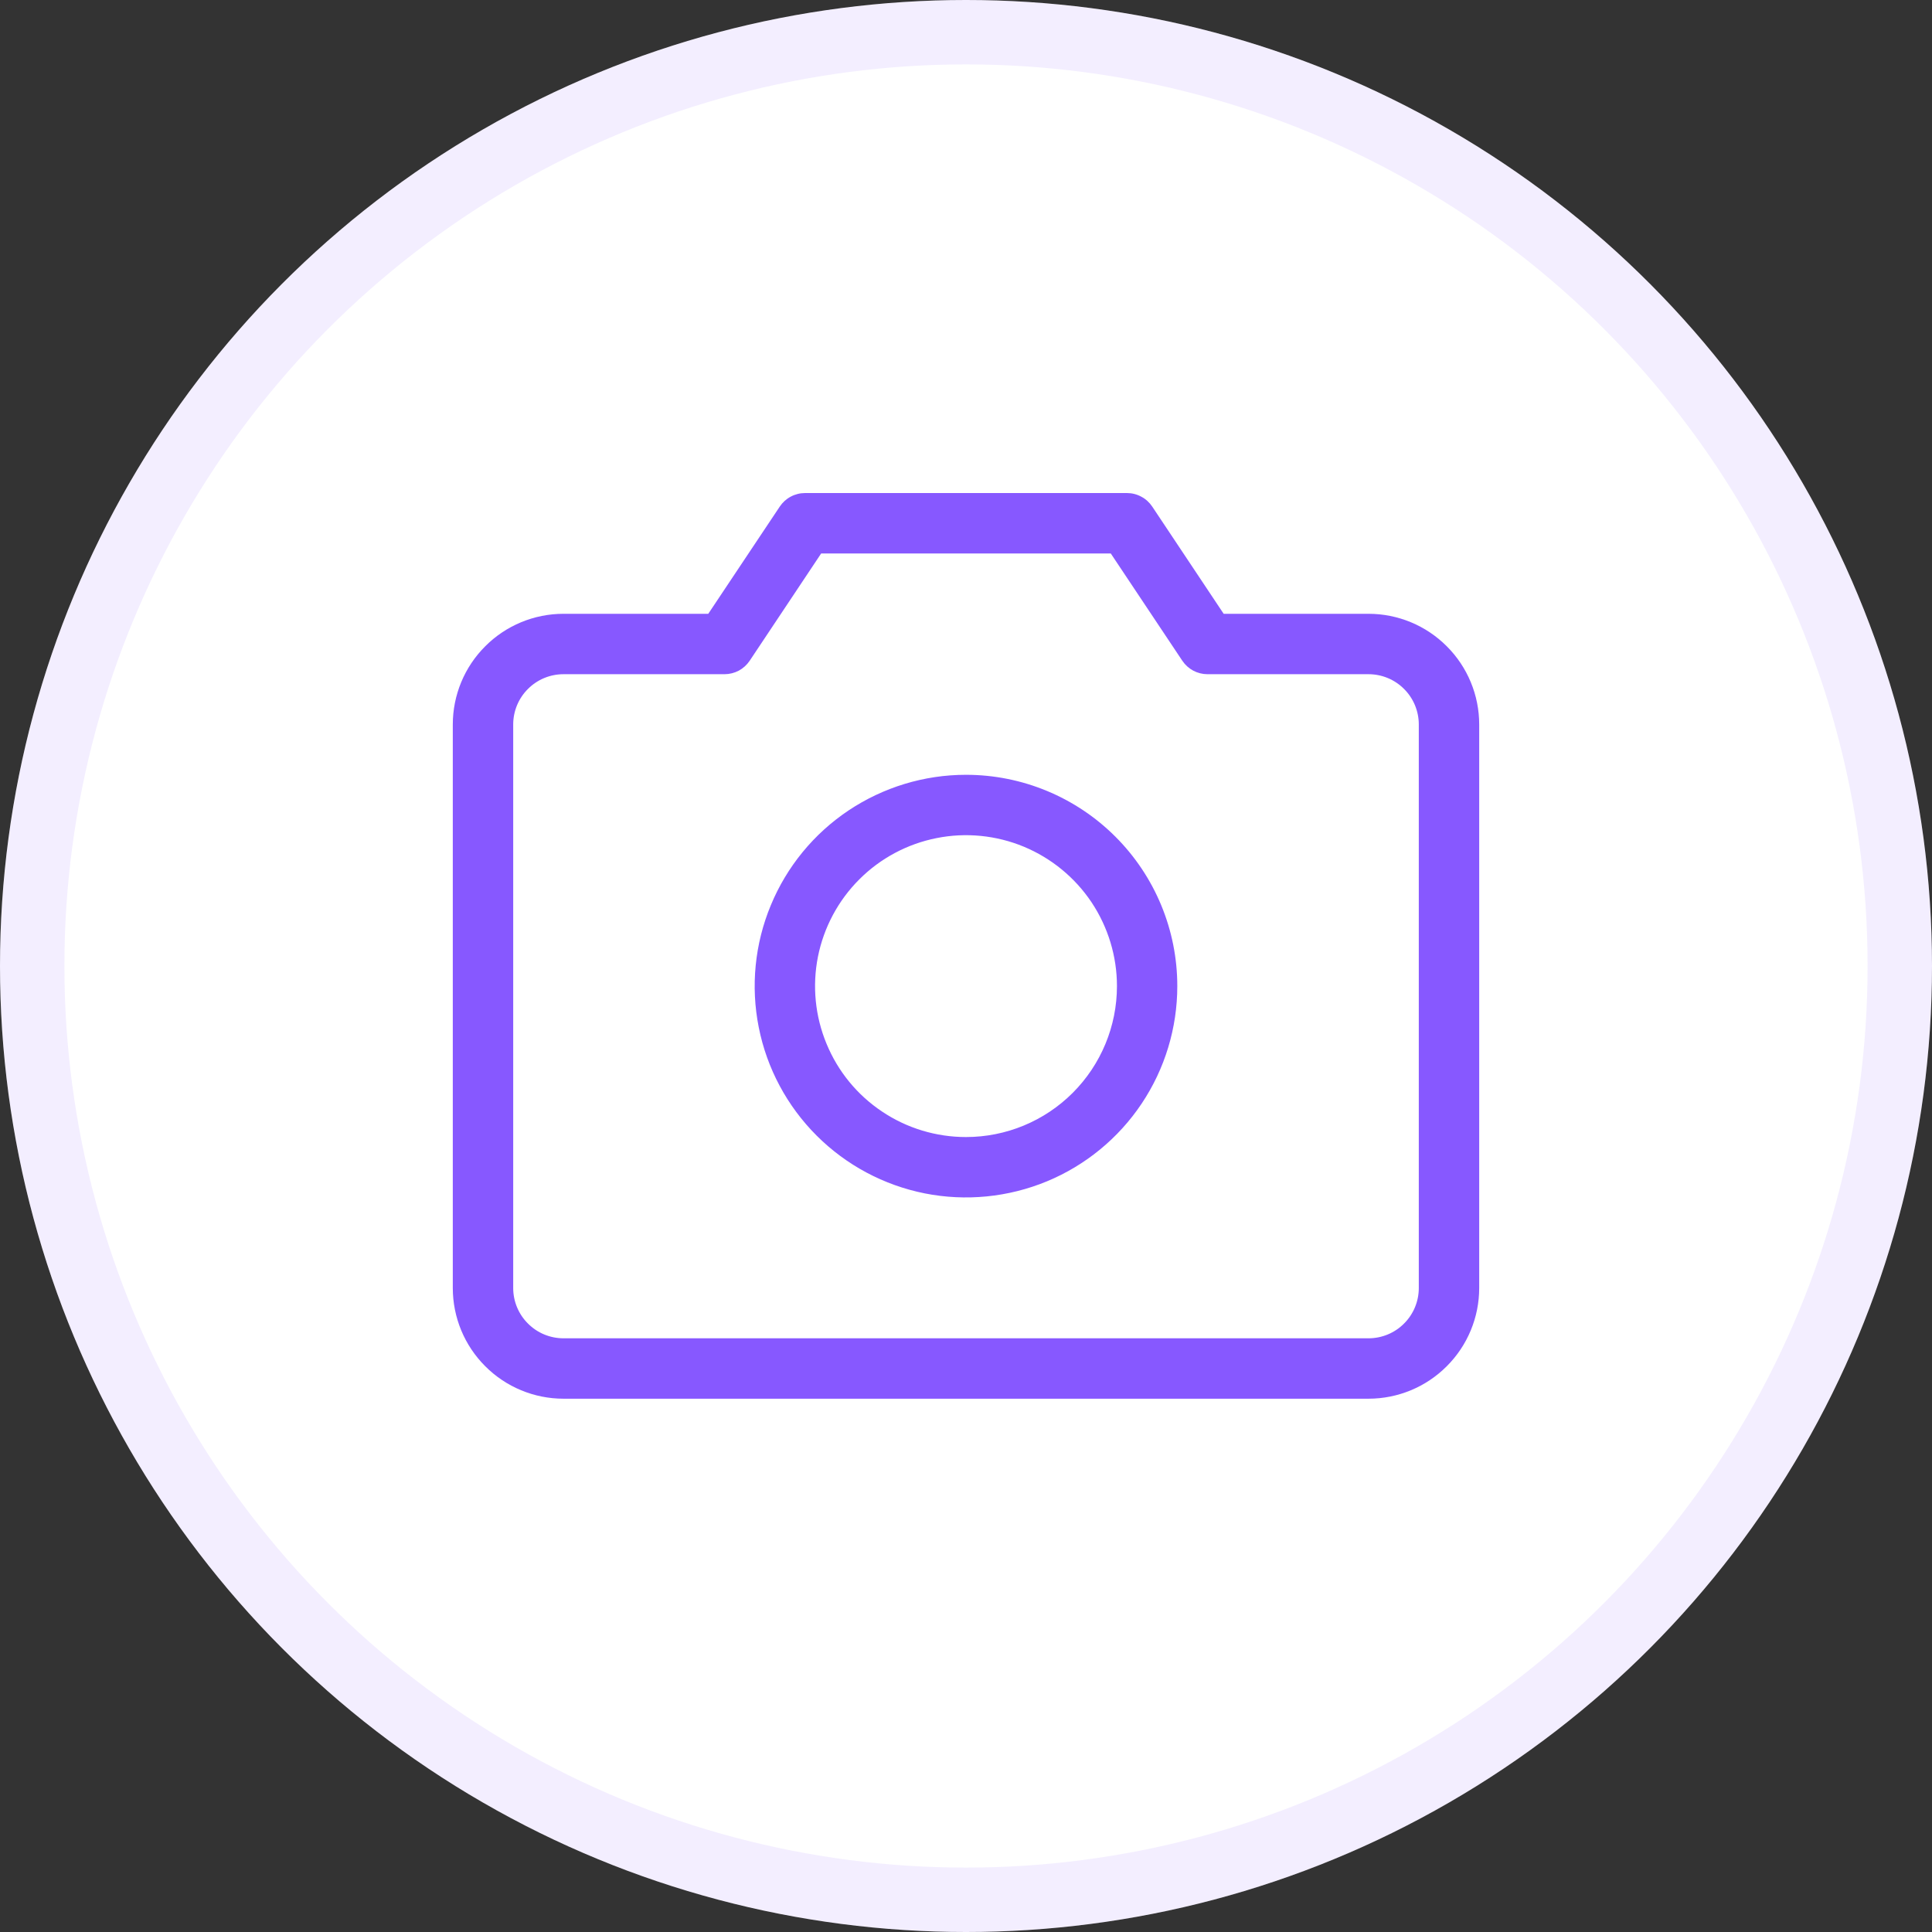 <svg width="30" height="30" viewBox="0 0 30 30" fill="none" xmlns="http://www.w3.org/2000/svg">
<rect x="0" y="0" width="30" height="30" fill="#333333" stroke="none"/>
<circle cx="15" cy="15" r="15" fill="white"/>
<circle cx="15" cy="15" r="14.5" stroke="#8758FF" stroke-opacity="0.1"/>
<path d="M21.25 9.531H19.001L17.891 7.865C17.848 7.801 17.79 7.748 17.721 7.712C17.653 7.675 17.577 7.656 17.5 7.656H12.5C12.423 7.656 12.347 7.675 12.278 7.712C12.21 7.748 12.152 7.801 12.109 7.865L10.998 9.531H8.75C8.294 9.531 7.857 9.712 7.535 10.035C7.212 10.357 7.031 10.794 7.031 11.25V20C7.031 20.456 7.212 20.893 7.535 21.215C7.857 21.538 8.294 21.719 8.75 21.719H21.25C21.706 21.719 22.143 21.538 22.465 21.215C22.788 20.893 22.969 20.456 22.969 20V11.25C22.969 10.794 22.788 10.357 22.465 10.035C22.143 9.712 21.706 9.531 21.25 9.531ZM22.031 20C22.031 20.207 21.949 20.406 21.802 20.552C21.656 20.699 21.457 20.781 21.25 20.781H8.75C8.543 20.781 8.344 20.699 8.198 20.552C8.051 20.406 7.969 20.207 7.969 20V11.25C7.969 11.043 8.051 10.844 8.198 10.698C8.344 10.551 8.543 10.469 8.75 10.469H11.25C11.327 10.469 11.403 10.45 11.472 10.414C11.54 10.377 11.598 10.324 11.641 10.26L12.751 8.594H17.248L18.359 10.26C18.402 10.324 18.46 10.377 18.529 10.414C18.597 10.45 18.673 10.469 18.75 10.469H21.25C21.457 10.469 21.656 10.551 21.802 10.698C21.949 10.844 22.031 11.043 22.031 11.25V20ZM15 12.031C14.351 12.031 13.717 12.224 13.177 12.584C12.637 12.945 12.217 13.457 11.969 14.057C11.72 14.656 11.655 15.316 11.782 15.953C11.908 16.589 12.221 17.174 12.68 17.633C13.139 18.092 13.723 18.404 14.36 18.531C14.996 18.657 15.656 18.592 16.256 18.344C16.855 18.096 17.368 17.675 17.728 17.136C18.089 16.596 18.281 15.961 18.281 15.312C18.281 14.442 17.936 13.608 17.32 12.992C16.705 12.377 15.87 12.031 15 12.031ZM15 17.656C14.536 17.656 14.083 17.519 13.698 17.261C13.312 17.004 13.012 16.638 12.835 16.209C12.657 15.781 12.611 15.31 12.701 14.855C12.792 14.401 13.015 13.983 13.343 13.655C13.671 13.327 14.088 13.104 14.543 13.014C14.997 12.923 15.469 12.97 15.897 13.147C16.325 13.325 16.691 13.625 16.949 14.01C17.206 14.396 17.344 14.849 17.344 15.312C17.344 15.934 17.097 16.53 16.657 16.97C16.218 17.409 15.622 17.656 15 17.656Z" fill="#8758FF"/>
</svg>

